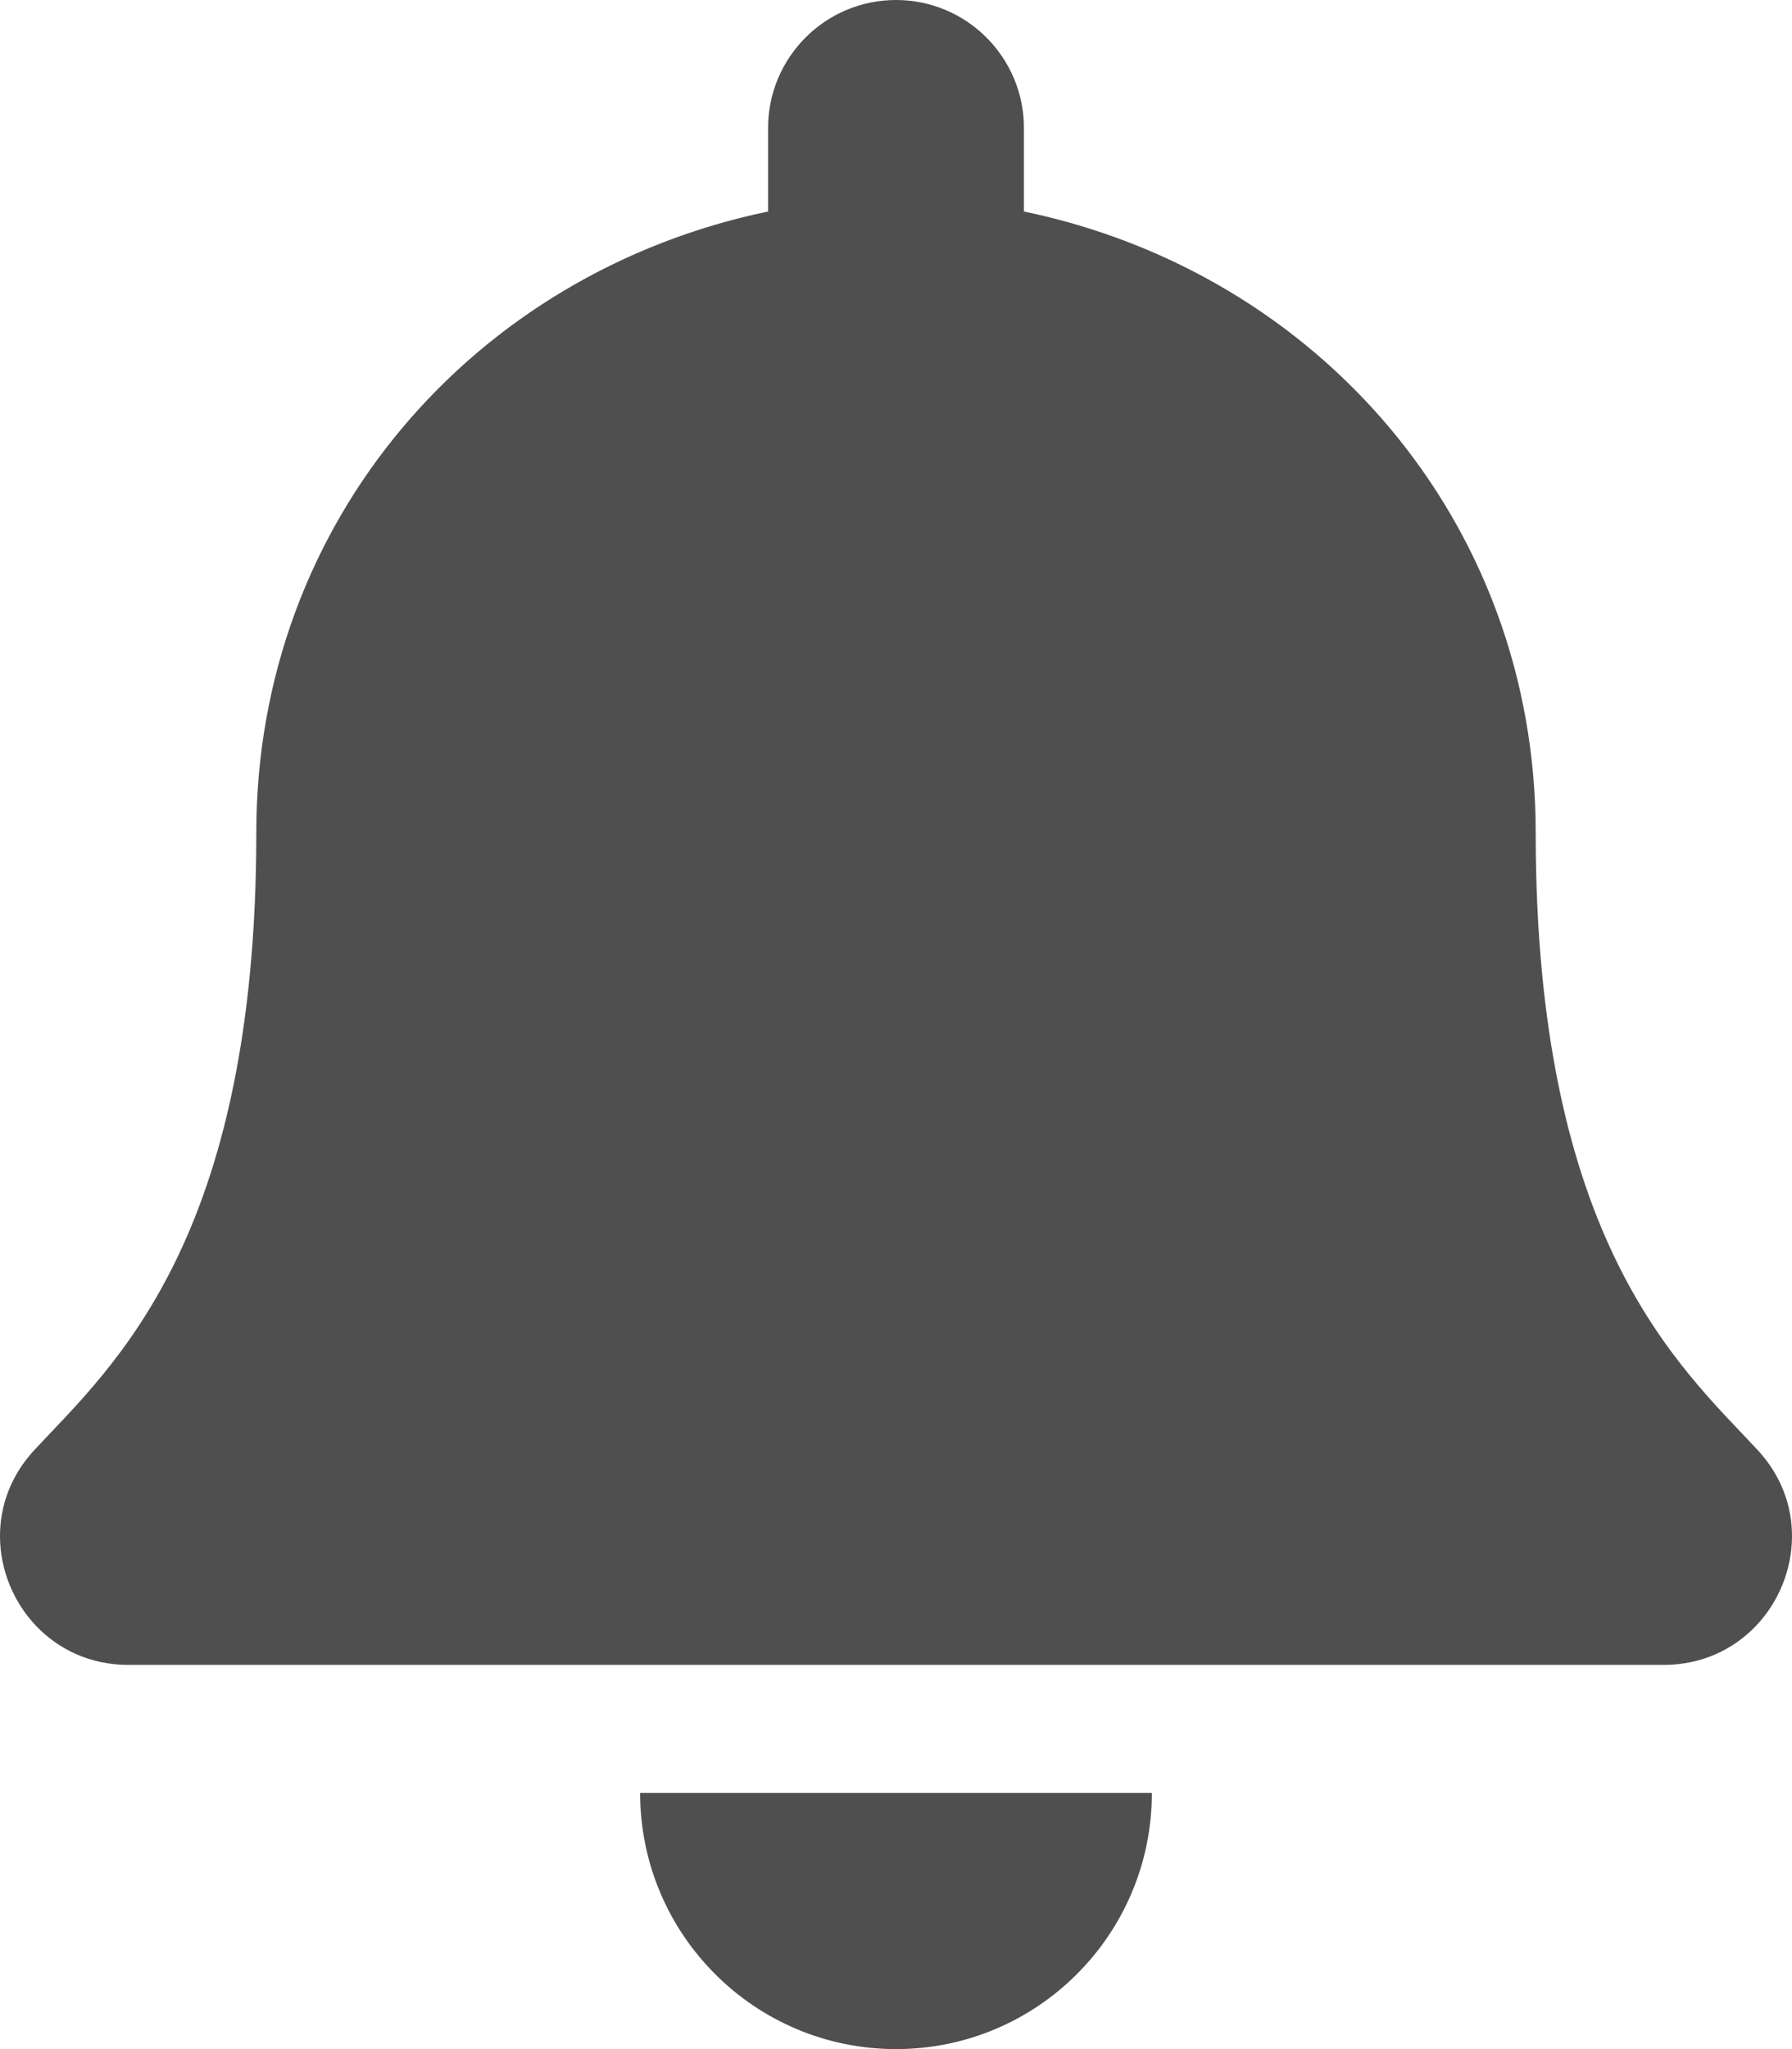 <svg width="28" height="32" viewBox="0 0 28 32" fill="none" xmlns="http://www.w3.org/2000/svg">
<path d="M14 32C16.208 32 17.998 30.209 17.998 28H10.002C10.002 30.209 11.793 32 14 32ZM27.462 22.643C26.254 21.346 23.995 19.394 23.995 13C23.995 8.144 20.59 4.256 15.999 3.303V2C15.999 0.896 15.104 0 14 0C12.896 0 12.001 0.896 12.001 2V3.303C7.41 4.256 4.005 8.144 4.005 13C4.005 19.394 1.746 21.346 0.538 22.643C0.163 23.046 -0.003 23.528 4.32118e-05 24C0.007 25.025 0.811 26 2.006 26H25.994C27.189 26 27.994 25.025 28 24C28.003 23.528 27.837 23.046 27.462 22.643Z" fill="#4F4F4F"/>
</svg>
